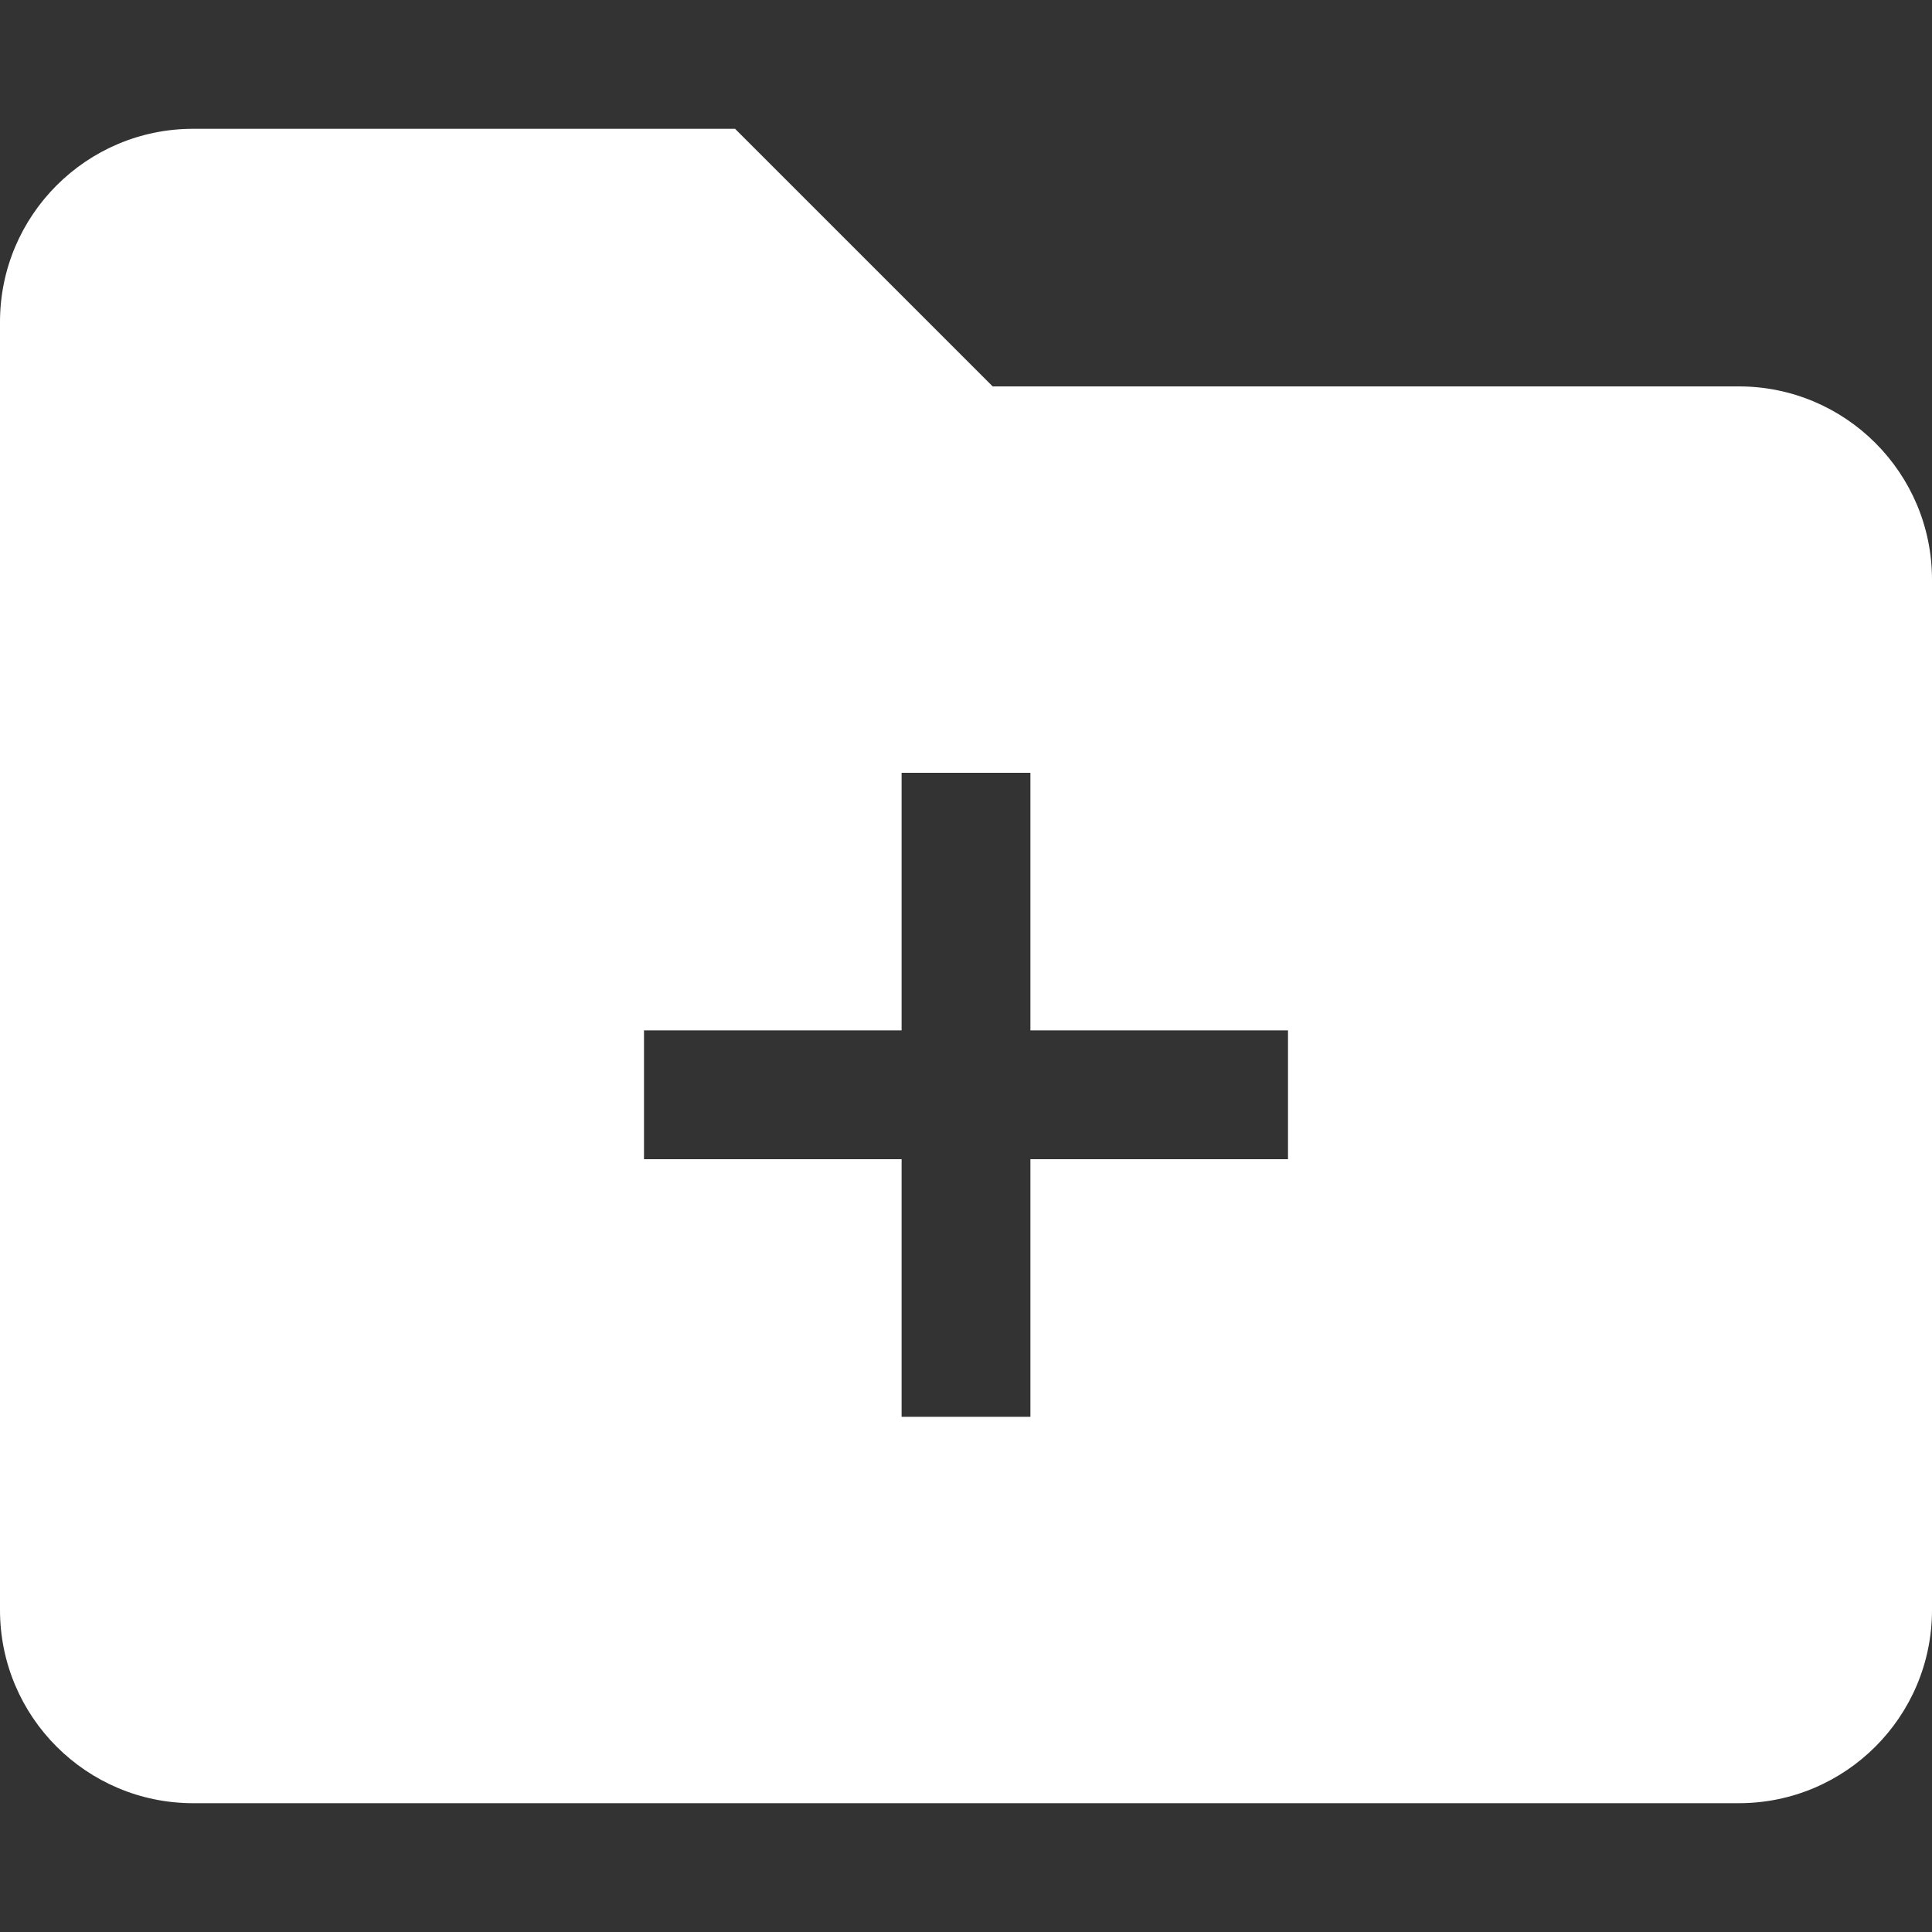 <svg width="24" height="24" viewBox="0 0 24 24" fill="none" xmlns="http://www.w3.org/2000/svg">
<rect x="0" y="0" width="24" height="24" fill="#333333" stroke="none"/>
<path fill-rule="evenodd" clip-rule="evenodd" d="M0 4C0 2.675 1.075 1.6 2.4 1.6H9.131L12.331 4.8H21.6C22.925 4.8 24 5.875 24 7.2V20C24 21.326 22.925 22.4 21.6 22.4H2.4C1.075 22.4 0 21.326 0 20V4ZM11.2 17.6V14.4H8V12.8H11.2V9.6H12.8V12.8H16V14.4H12.8V17.6H11.2Z" fill="white"/>
</svg>
